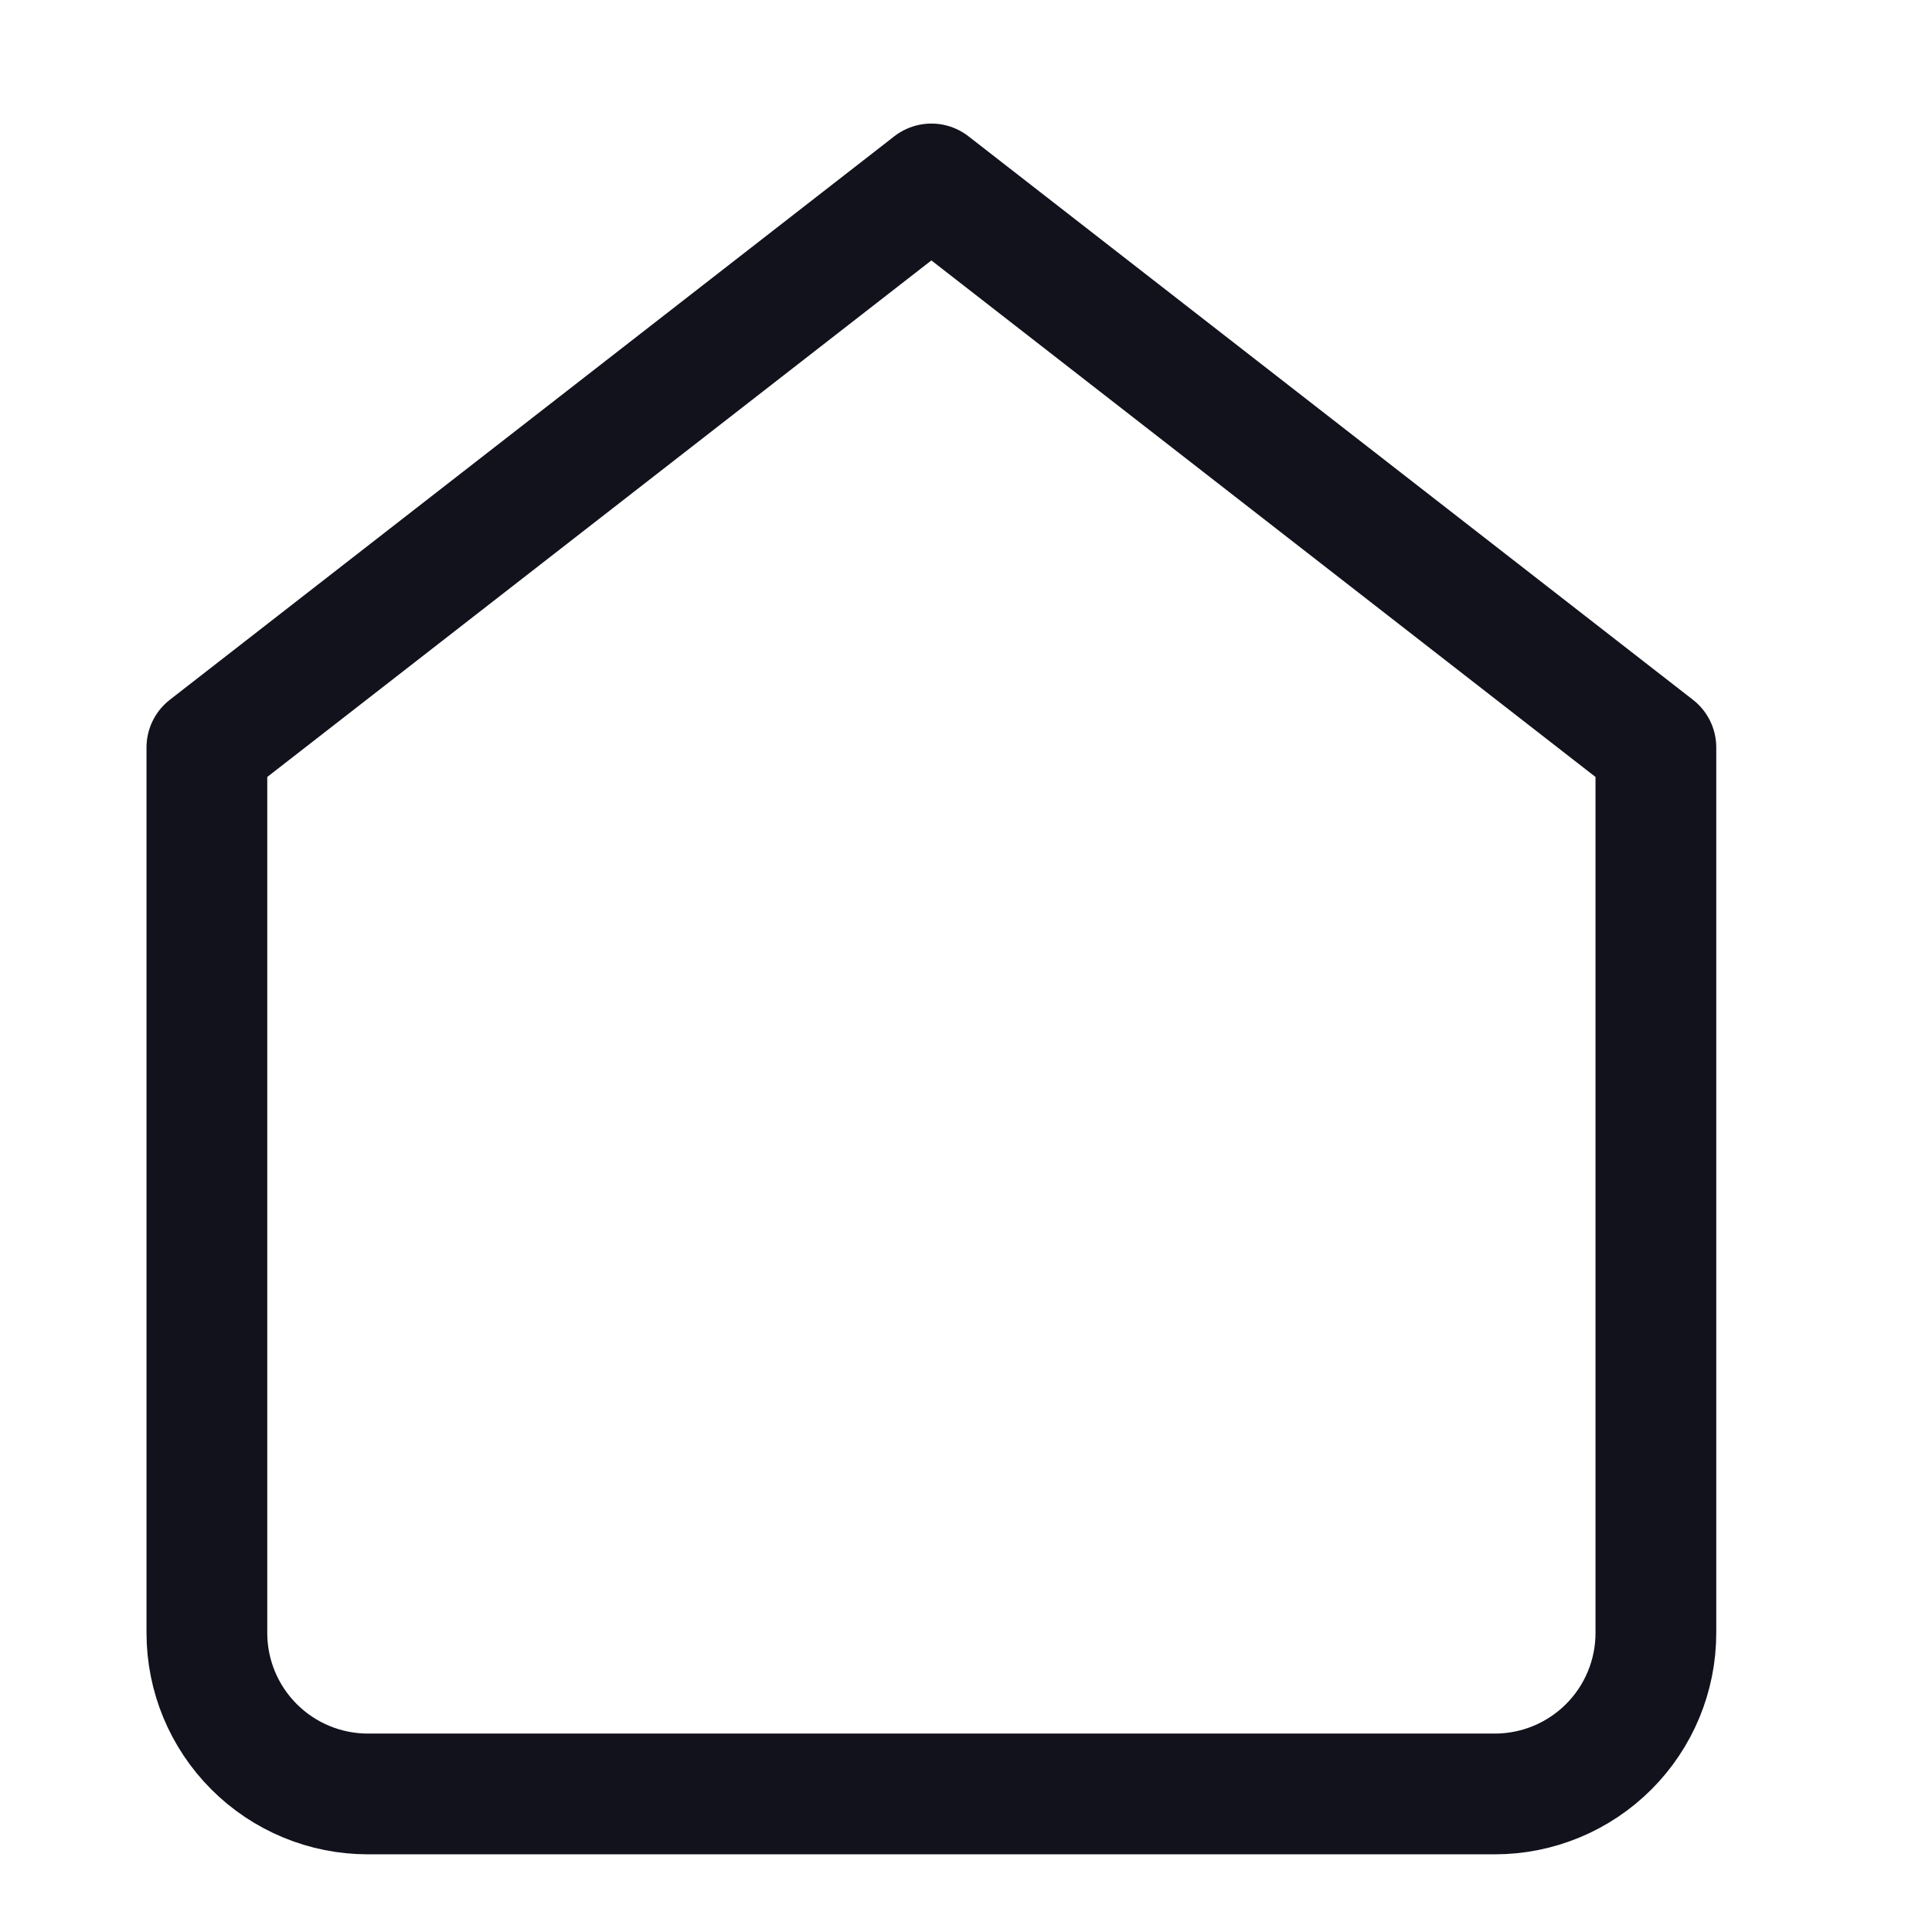 <svg width="24" height="24" viewBox="0 0 24 24" fill="none" xmlns="http://www.w3.org/2000/svg">
<path d="M2.57 9.285L11.57 2.285L20.57 9.285V20.285C20.57 20.816 20.359 21.324 19.984 21.699C19.609 22.074 19.1 22.285 18.57 22.285H4.57C4.039 22.285 3.531 22.074 3.156 21.699C2.781 21.324 2.57 20.816 2.57 20.285V9.285Z" stroke="#12121D" stroke-width="1.5" stroke-linecap="round" stroke-linejoin="round"/>
</svg>
